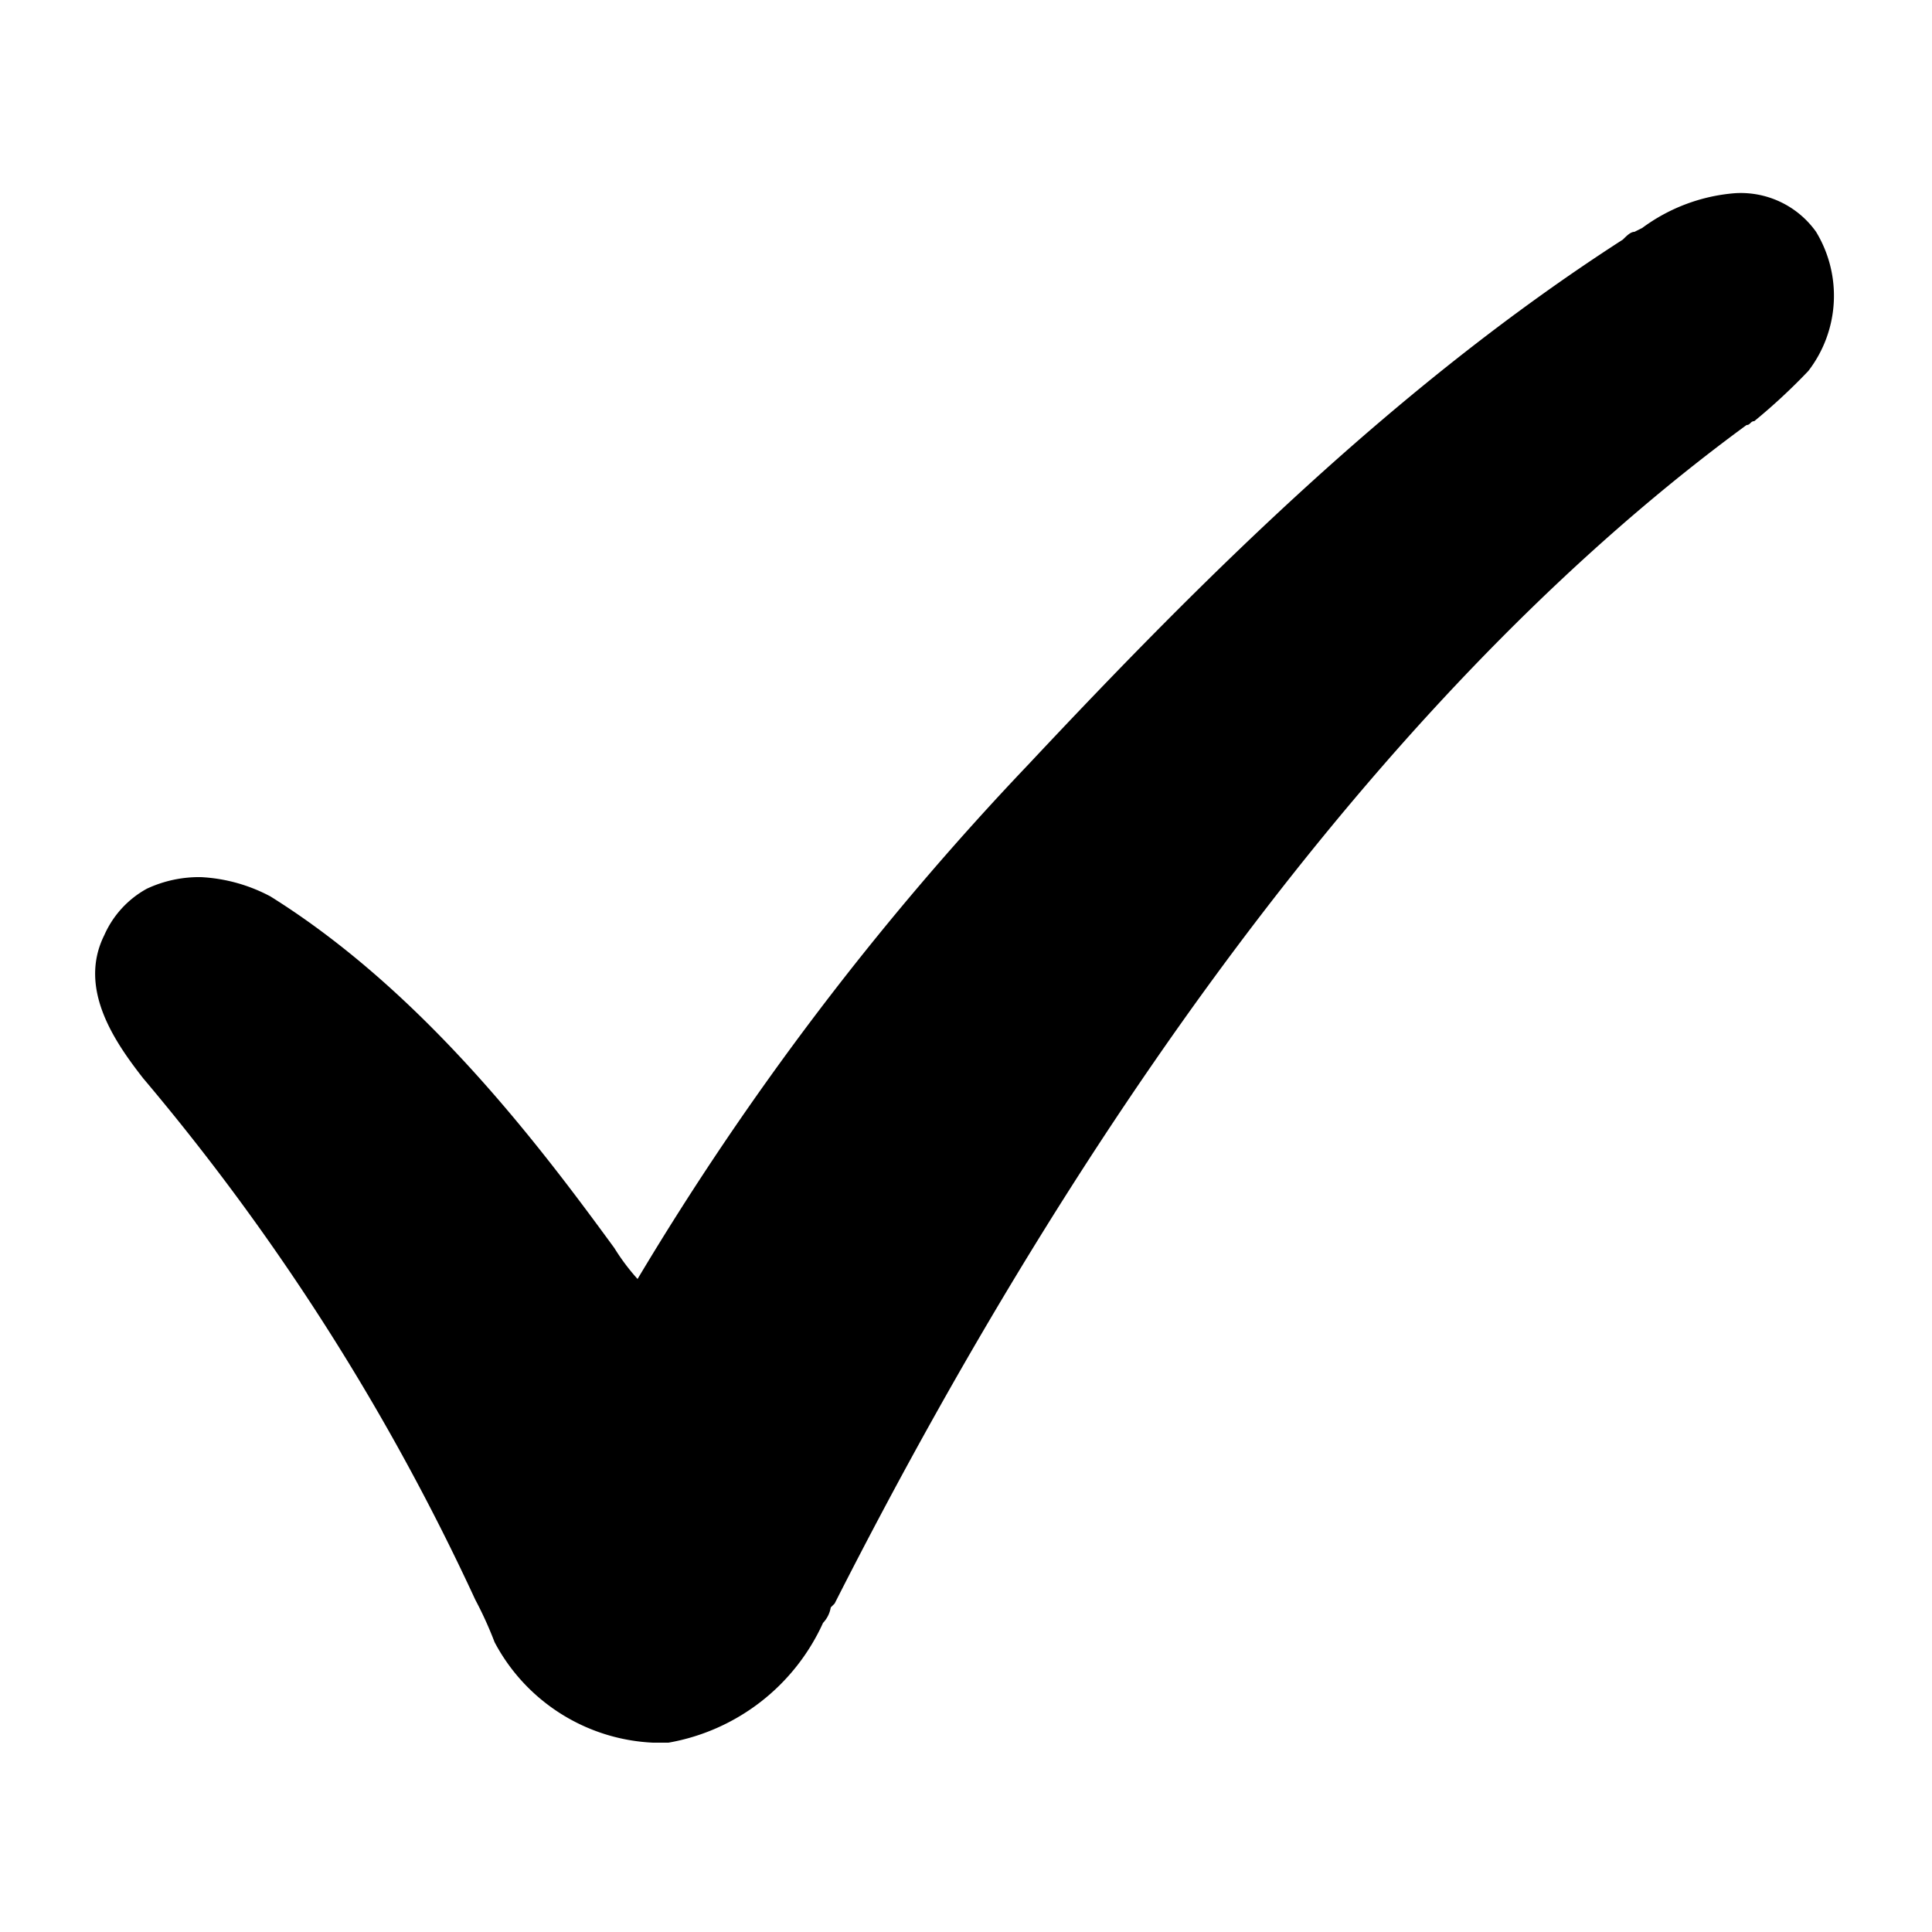 <svg xmlns="http://www.w3.org/2000/svg" data-name="Layer 1" viewBox="0 0 50 50"><path d="M47,6a2.39,2.39,0,0,0-2.1-1,4.65,4.65,0,0,0-2.4.9l-.2.1c-.1,0-.2.1-.3.2-5.9,3.8-10.9,8.8-15.4,13.6a75.27,75.27,0,0,0-10.1,13.3,5.55,5.55,0,0,1-.6-.8c-1.9-2.6-4.9-6.6-8.9-9.1a4.28,4.28,0,0,0-1.8-.5,3.19,3.19,0,0,0-1.4.3,2.54,2.54,0,0,0-1.1,1.2c-.7,1.4.3,2.8,1,3.7a59.76,59.76,0,0,1,8.6,13.5,9.74,9.74,0,0,1,.5,1.1,4.89,4.89,0,0,0,4.1,2.6h.4a5.42,5.42,0,0,0,4-3.1.76.76,0,0,0,.2-.4l.1-.1c6.9-13.6,15-24.2,23.6-30.5.1,0,.1-.1.2-.1a15.41,15.41,0,0,0,1.4-1.3A3.19,3.19,0,0,0,47,6Z"></path></svg>